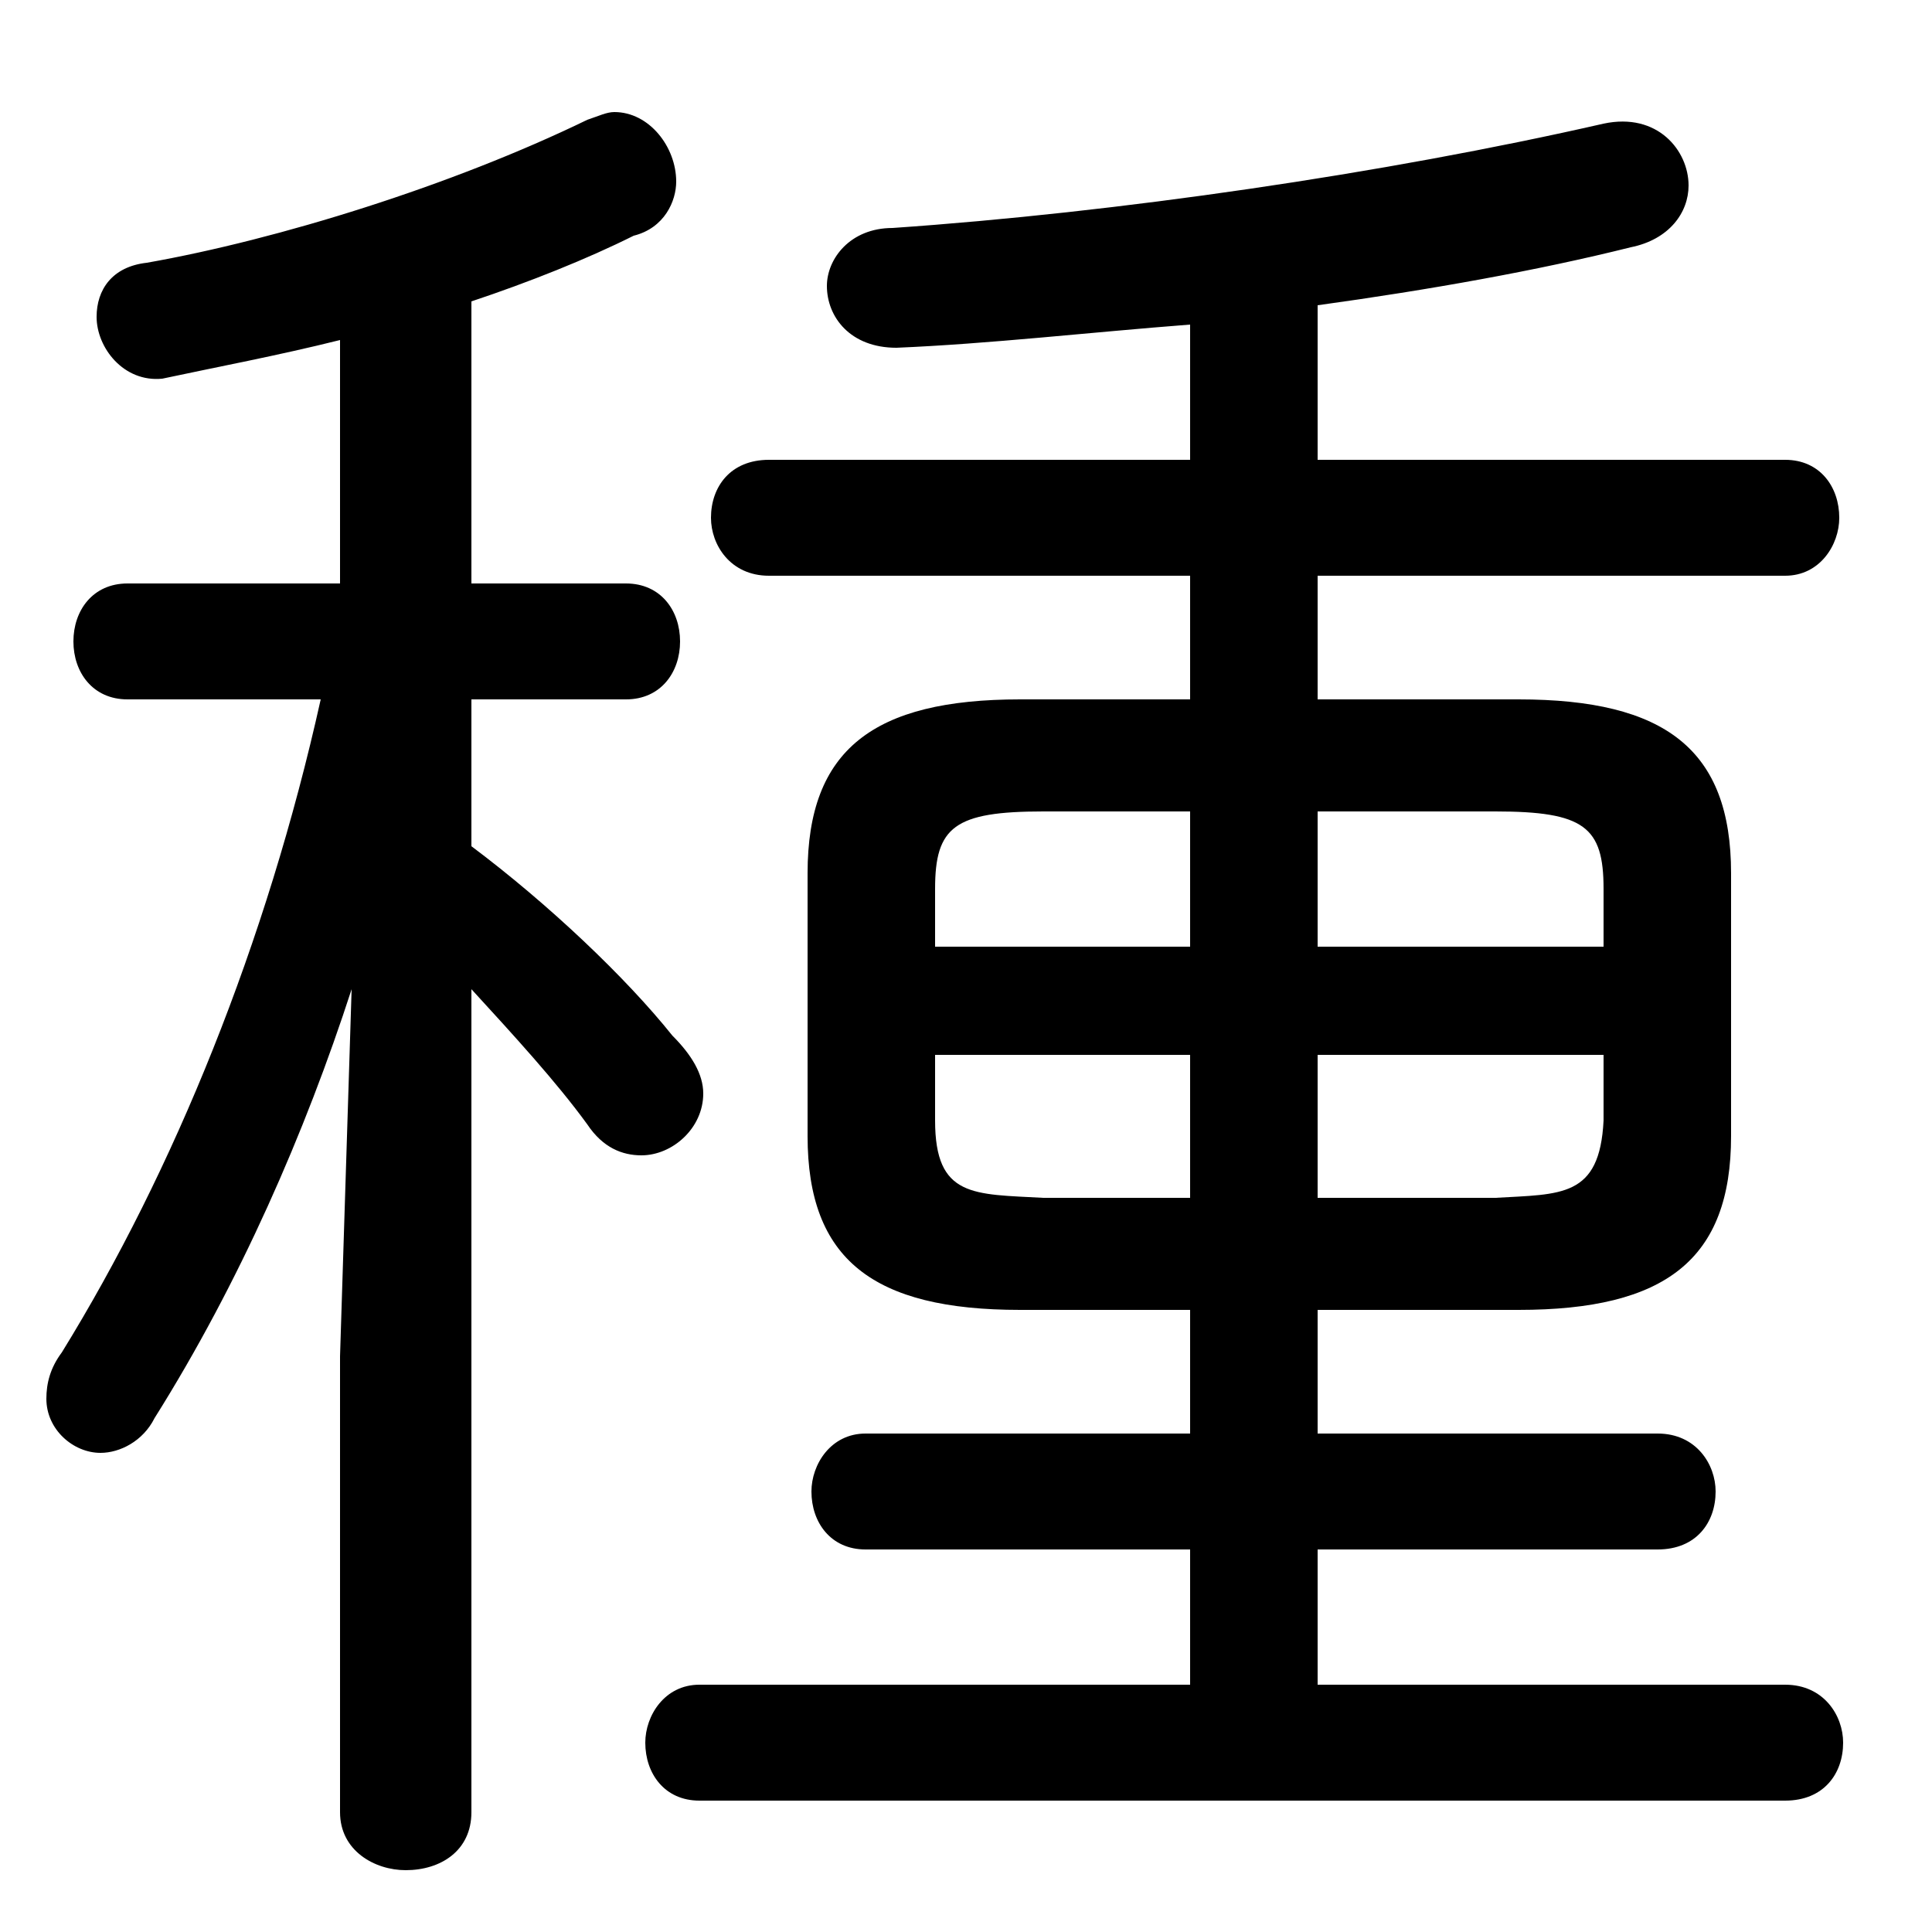 <svg xmlns="http://www.w3.org/2000/svg" viewBox="0 -44.0 50.0 50.0">
    <rect x="0" y="-44.0" width="50.0" height="50.0" fill="#808080" stroke="none"/>
    <g transform="scale(1, -1)">
        <!-- ボディの枠 -->
        <rect x="0" y="-6.0" width="50.0" height="50.0"
            stroke="white" fill="white"/>
        <!-- グリフ座標系の原点 -->
        <circle cx="0" cy="0" r="5" fill="white"/>
        <!-- グリフのアウトライン -->
        <g style="fill:black;stroke:#000000;stroke-width:0;stroke-linecap:round;stroke-linejoin:round;">
        <path d="M 39.3 10.1 C 43.1 10.1 44.8 11.4 44.8 14.6 L 44.8 21.4 C 44.8 24.6 43.1 25.9 39.3 25.9 L 34.1 25.9 L 34.1 29.1 L 46.2 29.1 C 47.1 29.1 47.6 29.9 47.6 30.6 C 47.6 31.4 47.1 32.1 46.2 32.1 L 34.1 32.1 L 34.1 36.1 C 37.0 36.5 39.8 37.0 42.2 37.6 C 43.2 37.8 43.7 38.5 43.7 39.2 C 43.7 40.1 42.9 41.1 41.5 40.8 C 35.8 39.5 28.9 38.5 23.1 38.1 C 22.0 38.1 21.4 37.3 21.4 36.6 C 21.4 35.8 22.0 35.0 23.2 35.0 C 25.6 35.1 28.2 35.4 30.8 35.6 L 30.8 32.1 L 19.9 32.1 C 18.9 32.1 18.4 31.4 18.4 30.6 C 18.4 29.9 18.9 29.1 19.9 29.1 L 30.8 29.1 L 30.8 25.9 L 26.4 25.9 C 22.6 25.9 20.9 24.6 20.9 21.4 L 20.9 14.6 C 20.9 11.4 22.6 10.1 26.4 10.1 L 30.8 10.1 L 30.8 6.9 L 22.4 6.9 C 21.5 6.9 21.0 6.1 21.0 5.4 C 21.0 4.6 21.5 3.9 22.4 3.9 L 30.8 3.9 L 30.8 0.4 L 18.1 0.4 C 17.2 0.4 16.7 -0.4 16.7 -1.1 C 16.7 -1.9 17.2 -2.6 18.1 -2.6 L 46.2 -2.6 C 47.2 -2.6 47.7 -1.9 47.7 -1.1 C 47.7 -0.4 47.2 0.4 46.2 0.4 L 34.1 0.4 L 34.1 3.9 L 42.9 3.9 C 43.9 3.9 44.4 4.6 44.4 5.4 C 44.4 6.1 43.9 6.9 42.9 6.9 L 34.1 6.9 L 34.1 10.1 Z M 34.1 13.0 L 34.1 16.7 L 41.5 16.7 L 41.5 15.0 C 41.4 13.0 40.4 13.1 38.7 13.0 Z M 27.0 13.0 C 25.2 13.1 24.2 13.0 24.2 15.0 L 24.2 16.7 L 30.8 16.7 L 30.8 13.0 Z M 24.2 19.5 L 24.2 21.0 C 24.2 22.6 24.7 23.0 27.0 23.0 L 30.8 23.0 L 30.8 19.5 Z M 34.1 23.0 L 38.7 23.0 C 41.0 23.0 41.5 22.6 41.5 21.0 L 41.5 19.5 L 34.1 19.5 Z M 8.8 28.9 L 3.3 28.9 C 2.4 28.9 1.9 28.2 1.9 27.4 C 1.9 26.6 2.4 25.9 3.3 25.9 L 8.3 25.9 C 6.9 19.6 4.5 13.7 1.6 9.0 C 1.3 8.6 1.2 8.2 1.2 7.8 C 1.2 7.0 1.9 6.4 2.6 6.4 C 3.1 6.4 3.7 6.7 4.0 7.3 C 6.2 10.8 7.9 14.7 9.1 18.4 L 8.8 8.9 L 8.8 -2.9 C 8.8 -3.9 9.7 -4.4 10.5 -4.4 C 11.4 -4.4 12.2 -3.9 12.2 -2.9 L 12.2 18.4 C 13.3 17.2 14.4 16.0 15.2 14.9 C 15.6 14.3 16.1 14.1 16.6 14.1 C 17.4 14.1 18.2 14.8 18.2 15.7 C 18.2 16.2 17.9 16.7 17.4 17.2 C 16.2 18.7 14.2 20.6 12.2 22.1 L 12.2 25.9 L 16.2 25.9 C 17.1 25.9 17.6 26.6 17.6 27.4 C 17.6 28.2 17.1 28.9 16.2 28.9 L 12.2 28.9 L 12.2 36.2 C 13.7 36.7 15.2 37.3 16.4 37.9 C 17.2 38.1 17.5 38.8 17.5 39.3 C 17.5 40.2 16.8 41.1 15.9 41.1 C 15.7 41.1 15.5 41.0 15.2 40.9 C 11.7 39.2 7.2 37.8 3.8 37.2 C 2.9 37.1 2.5 36.5 2.5 35.8 C 2.5 35.0 3.2 34.1 4.2 34.2 C 5.6 34.5 7.2 34.8 8.8 35.2 Z"/>
    </g>
    </g>
</svg>
